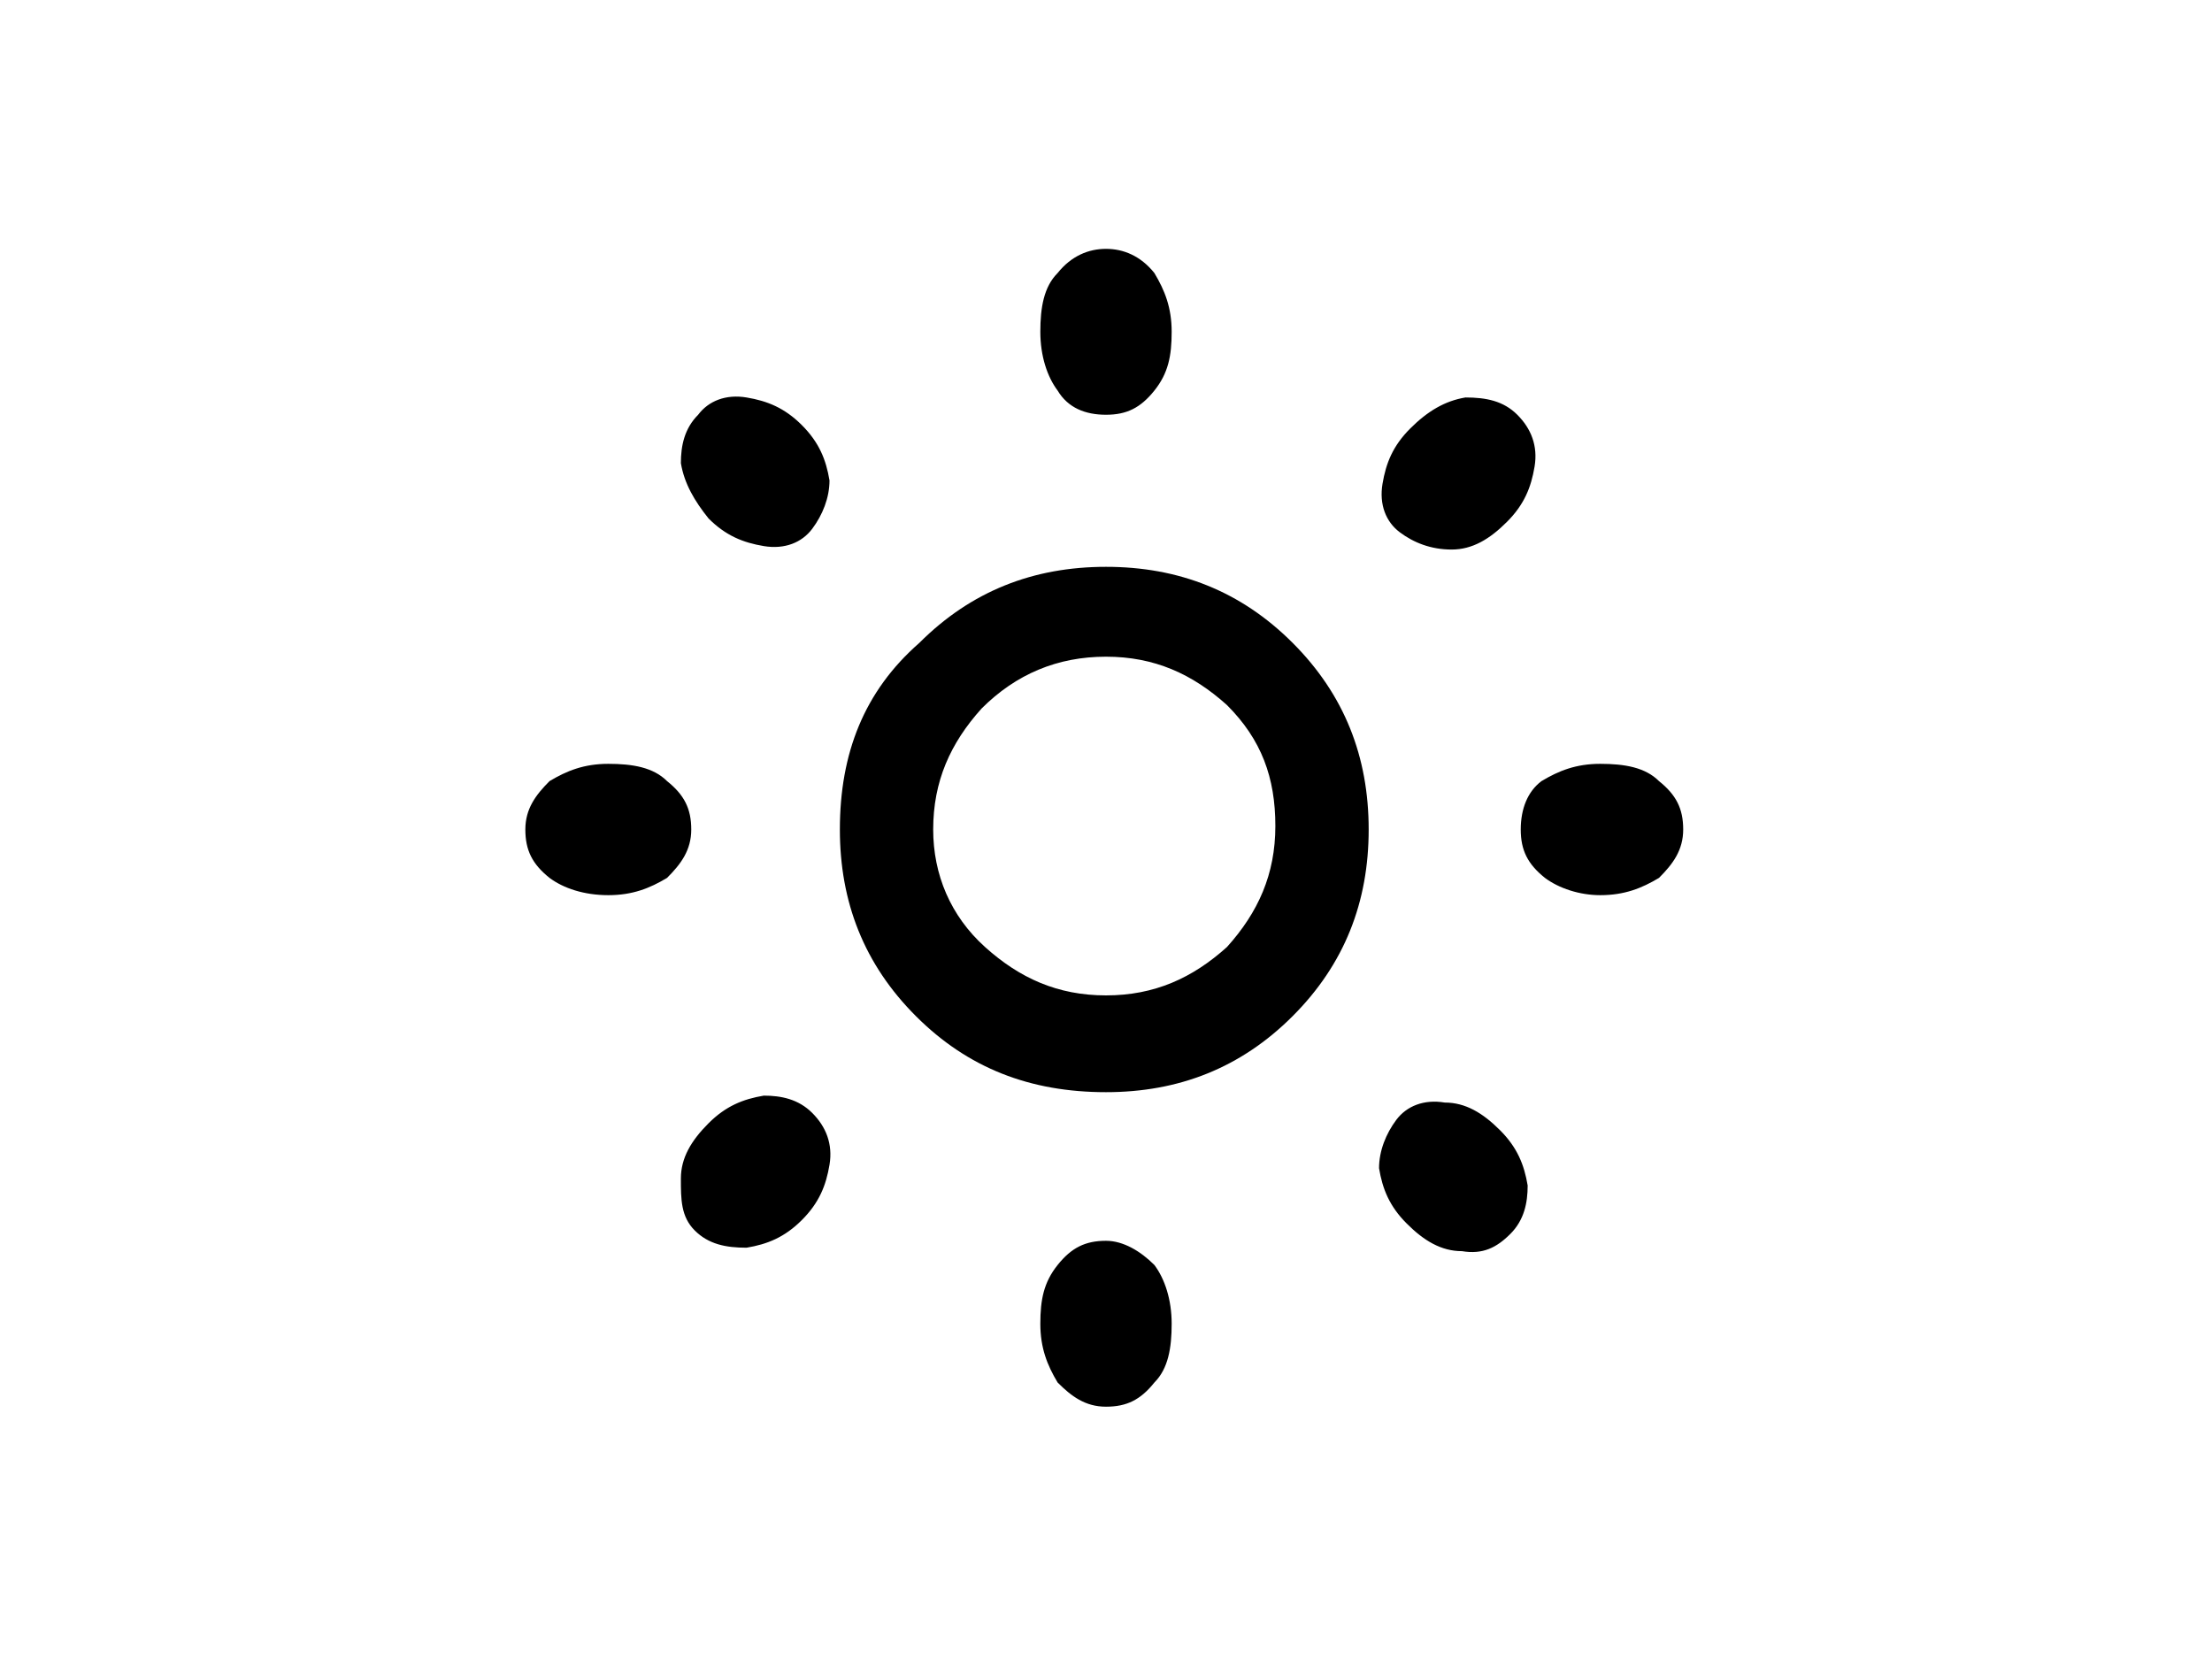<svg xmlns="http://www.w3.org/2000/svg" viewBox="0 0 64 48">
<path d="M32,31.6c2.1,0,3.9-0.7,5.4-2.2c1.5-1.5,2.2-3.3,2.2-5.4c0-2.1-0.7-3.9-2.2-5.4s-3.3-2.2-5.4-2.2c-2.1,0-3.9,0.7-5.4,2.2
	C25,20,24.3,21.8,24.3,24c0,2.1,0.7,3.9,2.2,5.4C28,30.9,29.8,31.6,32,31.6L32,31.6z M32,19c1.4,0,2.5,0.5,3.5,1.4
	c1,1,1.4,2.1,1.4,3.5c0,1.4-0.5,2.5-1.4,3.5c-1,0.9-2.1,1.4-3.5,1.4c-1.4,0-2.5-0.5-3.5-1.4S27,25.3,27,24c0-1.4,0.5-2.5,1.4-3.5
	C29.4,19.5,30.6,19,32,19z M17.6,25.9c0.7,0,1.2-0.2,1.7-0.5c0.4-0.4,0.7-0.8,0.7-1.4s-0.2-1-0.7-1.4c-0.4-0.4-1-0.5-1.7-0.5
	c-0.7,0-1.2,0.2-1.7,0.5c-0.4,0.4-0.7,0.8-0.7,1.4s0.2,1,0.7,1.4C16.3,25.7,16.9,25.9,17.6,25.9z M43.7,35.7
	c0.4-0.4,0.5-0.9,0.5-1.4c-0.1-0.6-0.3-1.1-0.8-1.6c-0.5-0.5-1-0.8-1.6-0.8c-0.6-0.1-1.1,0.1-1.4,0.5s-0.5,0.9-0.5,1.4
	c0.1,0.6,0.3,1.1,0.8,1.6c0.5,0.5,1,0.8,1.6,0.8C42.9,36.3,43.3,36.1,43.7,35.7z M46.3,25.9c0.7,0,1.2-0.2,1.7-0.5
	c0.4-0.4,0.7-0.8,0.7-1.4s-0.2-1-0.7-1.4c-0.4-0.4-1-0.5-1.7-0.5c-0.7,0-1.2,0.2-1.7,0.5C44.2,22.9,44,23.4,44,24s0.2,1,0.7,1.4
	C45.1,25.7,45.7,25.9,46.3,25.9z M32,12c0.6,0,1-0.2,1.4-0.7c0.4-0.5,0.5-1,0.5-1.7s-0.2-1.2-0.5-1.7C33,7.4,32.5,7.2,32,7.2
	s-1,0.2-1.4,0.7c-0.4,0.4-0.5,1-0.5,1.7s0.2,1.3,0.5,1.7C30.9,11.8,31.4,12,32,12z M20.5,15c0.5,0.5,1,0.7,1.6,0.8
	c0.6,0.1,1.1-0.1,1.4-0.5s0.5-0.9,0.5-1.4c-0.1-0.6-0.3-1.1-0.8-1.6c-0.5-0.5-1-0.7-1.6-0.8c-0.6-0.1-1.1,0.1-1.4,0.5
	c-0.4,0.4-0.5,0.9-0.5,1.4C19.8,14,20.1,14.5,20.5,15z M20.1,35.6c0.4,0.4,0.9,0.5,1.5,0.5c0.6-0.1,1.1-0.3,1.6-0.8
	c0.5-0.5,0.7-1,0.8-1.6c0.1-0.6-0.1-1.1-0.5-1.5c-0.4-0.4-0.9-0.5-1.4-0.5c-0.6,0.1-1.1,0.3-1.6,0.8c-0.5,0.5-0.8,1-0.8,1.6
	S19.7,35.2,20.1,35.6z M40.8,12.4c-0.5,0.5-0.7,1-0.8,1.6c-0.1,0.6,0.1,1.1,0.5,1.4s0.9,0.5,1.5,0.5s1.1-0.3,1.6-0.8
	c0.5-0.5,0.7-1,0.8-1.6c0.1-0.6-0.1-1.1-0.5-1.5s-0.9-0.5-1.5-0.5C41.8,11.6,41.3,11.9,40.8,12.4z M32,35.9c-0.6,0-1,0.2-1.4,0.7
	c-0.4,0.5-0.5,1-0.5,1.7s0.2,1.2,0.5,1.7c0.4,0.4,0.8,0.7,1.4,0.7s1-0.2,1.4-0.7c0.4-0.4,0.5-1,0.5-1.7s-0.2-1.3-0.5-1.7
	C33,36.2,32.5,35.9,32,35.9z"/>
</svg>

